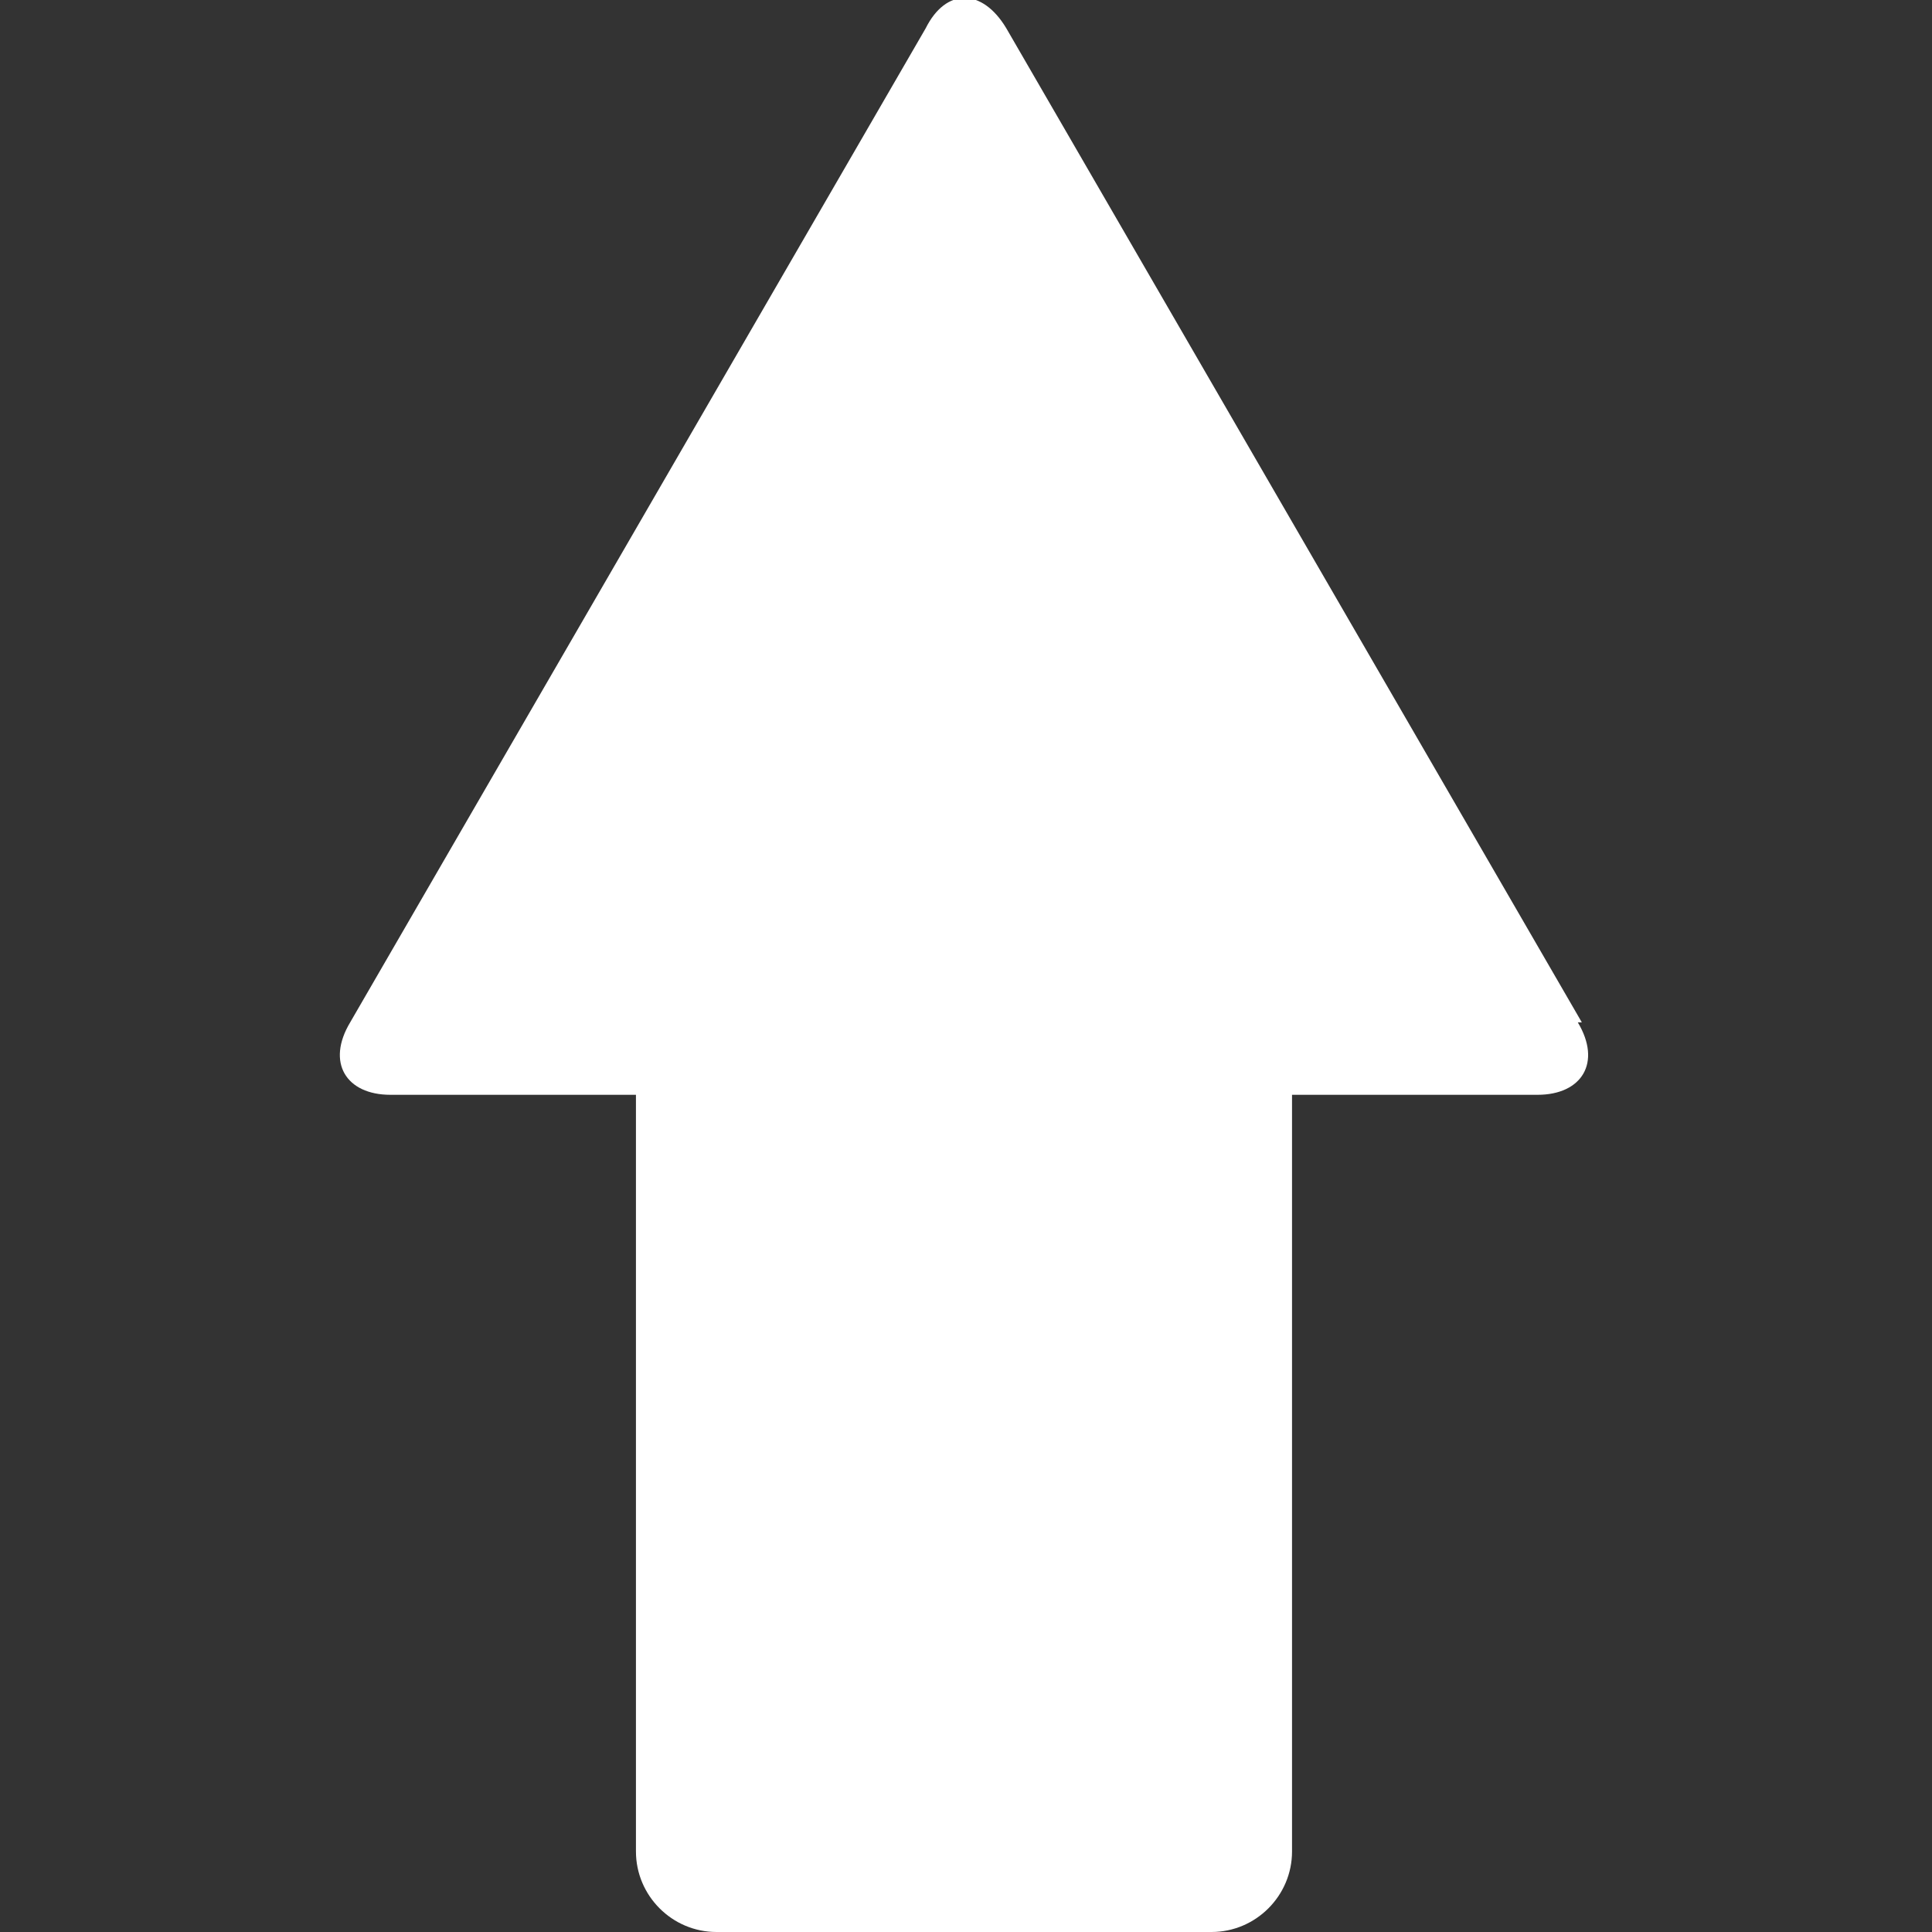 <?xml version="1.0" encoding="utf-8"?>
<!-- Generator: Adobe Illustrator 28.5.0, SVG Export Plug-In . SVG Version: 9.03 Build 54727)  -->
<svg version="1.1" baseProfile="tiny" id="Layer_1" xmlns="http://www.w3.org/2000/svg" xmlns:xlink="http://www.w3.org/1999/xlink"
	 x="0px" y="0px" viewBox="0 0 48 48" overflow="visible" xml:space="preserve">
<rect x="0" y="0" width="48" height="48" fill="#333333" stroke="none"/>
<g id="delete" display="none">
	<g display="inline">
		<path d="M36.7,47.9H11.3c-1.4,0-2.5-1.1-2.6-2.5L6.4,9.9c0-0.8,0.6-1.6,1.4-1.6s1.6,0.6,1.6,1.4l2.3,35.1h24.5l2.3-35.1
			c0-0.9,0.8-1.5,1.6-1.4c0.8,0,1.5,0.8,1.4,1.6l-2.3,35.5C39.2,46.8,38,47.9,36.7,47.9L36.7,47.9z"/>
		<path d="M4.5,8.9"/>
		<path d="M45.5,11.4h-1c-0.8,0-1.5-0.7-1.5-1.5s0.7-1.5,1.5-1.5h0.4v-1H3.1v1h0.4C4.3,8.4,5,9.1,5,9.9s-0.7,1.5-1.5,1.5h-1
			C1.1,11.4,0,10.3,0,8.9v-2c0-1.4,1.1-2.5,2.5-2.5h42.9c1.4,0,2.5,1.2,2.5,2.6v2c0,1.4-1.1,2.5-2.5,2.5L45.5,11.4z"/>
		<path d="M43.5,8.9"/>
		<path d="M31.1,40.6H31c-0.8,0-1.5-0.8-1.4-1.7l2-25.5c0-0.8,0.8-1.5,1.7-1.4c0.8,0,1.5,0.8,1.4,1.6l-2,25.5c0,0.8-0.7,1.4-1.5,1.4
			L31.1,40.6z"/>
		<path d="M16.9,40.6c-0.8,0-1.5-0.6-1.5-1.4l-2-25.5c0-0.8,0.6-1.6,1.4-1.6c0.8,0,1.6,0.6,1.6,1.4l2,25.5c0,0.8-0.6,1.6-1.4,1.7
			C17,40.7,17,40.7,16.9,40.6L16.9,40.6z"/>
		<path d="M24,40.6c-0.9,0-1.5-0.7-1.5-1.5V13.6c0-0.9,0.7-1.5,1.5-1.5s1.5,0.7,1.5,1.5v25.5C25.5,39.9,24.8,40.6,24,40.6z"/>
		<path d="M33.2,3.2H14.8c-0.9,0-1.5-0.7-1.5-1.5s0.7-1.5,1.5-1.5h18.4c0.8,0,1.5,0.7,1.5,1.5S34,3.2,33.2,3.2z"/>
	</g>
</g>
<g id="search" display="none">
	<path display="inline" fill="none" stroke="#000000" stroke-width="4" stroke-linecap="round" stroke-miterlimit="10" d="M30,18"/>
	<path display="inline" d="M29.9,0C19.8,0,11.7,8.1,11.7,18.1s1.3,7.6,3.4,10.5l0,0L0.9,42.8c-1.2,1.2-1.2,3.1,0,4.3
		C1.5,47.7,2.3,48,3,48s1.5-0.3,2.1-0.9L19.2,33l0,0c3,2.1,6.6,3.4,10.5,3.4c10,0,18.1-8.1,18.1-18.1S39.9,0,29.9,0z M29.8,32.2
		c-7.7,0-14-6.3-14-14s6.3-14,14-14s14,6.3,14,14S37.5,32.2,29.8,32.2z"/>
</g>
<g id="pencil" display="none">
	<path display="inline" d="M48,10.7L37.3,0l-5,5l-0.9-0.9l-5.3,5.3l0.9,0.9l-22,22l0,0L0,48l15.7-5l0,0l21.9-21.9l0.9,0.9l5.3-5.3
		l-0.9-0.9l5-5L48,10.7z M37.3,3.6l7.1,7.1l-3.2,3.2l-7.1-7.1l3.2-3.3V3.6z M3.6,44.4l2.5-7.7l5.2,5.2L3.6,44.4L3.6,44.4z M14,41.2
		l-7.1-7.1l21.8-21.9l7.1,7.1L13.9,41.2L14,41.2z M38.5,18.4l-8.9-8.9l1.8-1.8l8.9,8.9C40.3,16.6,38.5,18.4,38.5,18.4z"/>
</g>
<g id="check" display="none">
	<path display="inline" d="M11.2,47.5c0,0-0.1,0-0.2,0c-0.7,0-1.4-0.5-1.7-1.2L0.2,29.2c-0.6-1.1-0.2-2.4,0.9-2.9
		c1.1-0.6,2.4-0.1,2.9,0.9l7.5,14.2L44.1,1.3c0.8-0.9,2.1-1.1,3.1-0.3c0.9,0.8,1.1,2.1,0.3,3.1L12.9,46.7
		C12.5,47.2,11.9,47.5,11.2,47.5z"/>
</g>
<g id="cross" display="none">
	<path display="inline" d="M26.9,24L43.4,3.6c0.8-0.9,0.6-2.3-0.3-3.1S40.8-0.1,40,0.8L24.1,20.4L8.1,0.8C7.3-0.1,5.9-0.3,5,0.5
		S3.9,2.7,4.7,3.6L21.2,24L4.6,44.4c-0.8,1-0.6,2.3,0.3,3.1C5.3,47.8,5.8,48,6.3,48s1.3-0.3,1.7-0.8l15.9-19.6l15.9,19.6
		c0.4,0.5,1.1,0.8,1.7,0.8s1-0.2,1.4-0.5c1-0.8,1.1-2.2,0.3-3.1L26.7,24L26.9,24z"/>
</g>
<g id="dropdown_arrow" display="none">
	<path display="inline" d="M24,37.1c-0.5,0-1.1-0.2-1.5-0.6L0.6,14.6c-0.8-0.8-0.8-2.2,0-3s2.2-0.8,3,0l20.3,20.3l20.3-20.3
		c0.8-0.8,2.2-0.8,3,0s0.8,2.2,0,3L25.3,36.5c-0.4,0.4-1,0.6-1.5,0.6H24z"/>
</g>
<g id="arrow">
	<path fill="#FFFFFF" d="M39.3,25.4L25,0.7c-0.6-1-1.5-1-2,0L8.7,25.4c-0.6,1-0.1,1.8,1,1.8h6.1V46c0,1.1,0.9,2,2,2h12.3
		c1.1,0,2-0.9,2-2V27.2h6.1c1.1,0,1.6-0.8,1-1.8L39.3,25.4z"/>
</g>
<g id="play" display="none">
	<g display="inline">
		<circle cx="24" cy="24" r="24"/>
		<path fill="#FFFFFF" d="M19.1,15.1c0-1.1,0.8-1.5,1.7-0.9L34.3,23c0.9,0.6,0.9,1.6,0,2.2L20.8,34c-0.9,0.6-1.7,0.2-1.7-0.9
			L19.1,15.1L19.1,15.1z"/>
	</g>
</g>
<g id="play-alt" display="none">
	<path display="inline" d="M7.1,2c0,0,0.4,0,0.8,0.3l32.3,20.8c0.5,0.4,0.7,0.7,0.7,0.9s-0.2,0.5-0.7,0.9L7.9,45.7
		C7.5,46,7.2,46,7.1,46c0-0.1-0.1-0.4-0.1-0.8V2.8C7,2.3,7,2.1,7.1,2 M7.1,0C5.9,0,5,1,5,2.8v42.4C5,47,5.8,48,7.1,48
		s1.2-0.2,1.9-0.7l32.3-20.8c2.2-1.4,2.2-3.7,0-5.1L9,0.6C8.3,0.2,7.7,0,7.1,0L7.1,0z"/>
</g>
<g id="play-alt-2" display="none">
	<g display="inline">
		<path d="M7.1,47c-1,0-1.1-1.3-1.1-1.8V2.8C6,2.3,6.1,1,7.1,1S8,1.2,8.5,1.5l32.3,20.8c0.8,0.5,1.2,1.1,1.2,1.7s-0.4,1.2-1.2,1.7
			L8.5,46.5C7.9,46.9,7.4,47,7.1,47z"/>
		<path d="M7.1,2c0,0,0.4,0,0.8,0.3l32.3,20.8c0.5,0.4,0.7,0.7,0.7,0.9s-0.2,0.5-0.7,0.9L7.9,45.7C7.5,46,7.2,46,7.1,46
			c0-0.1-0.1-0.4-0.1-0.8V2.8C7,2.3,7,2.1,7.1,2 M7.1,0C5.9,0,5,1,5,2.8v42.4C5,47,5.8,48,7.1,48s1.2-0.2,1.9-0.7l32.3-20.8
			c2.2-1.4,2.2-3.7,0-5.1L9,0.6C8.3,0.2,7.7,0,7.1,0L7.1,0z"/>
	</g>
</g>
<g id="pause" display="none">
	<g display="inline">
		<circle cx="24" cy="24" r="24"/>
		<path fill="#FFFFFF" d="M19.6,34c0,1.1-0.9,2-2,2h-2c-1.1,0-2-0.9-2-2V14c0-1.1,0.9-2,2-2h2c1.1,0,2,0.9,2,2V34z"/>
		<path fill="#FFFFFF" d="M34.4,34c0,1.1-0.9,2-2,2h-2c-1.1,0-2-0.9-2-2V14c0-1.1,0.9-2,2-2h2c1.1,0,2,0.9,2,2V34z"/>
	</g>
</g>
<g id="Filter" display="none">
	<g display="inline">
		<path d="M27.3,3.4H2c-1.1,0-2,0.9-2,2v6.3c0,1.1,0.9,2,2,2h19.3l5.9-10.3L27.3,3.4z"/>
		<path d="M46,3.4H31.9l5.9,10.3H46c1.1,0,2-0.9,2-2V5.4C48,4.3,47.1,3.4,46,3.4z"/>
	</g>
	<polygon display="inline" points="37,16.4 29.6,3.4 22.1,16.4 28.1,16.4 28.1,32.3 31.1,32.3 31.1,16.4 	"/>
	<polygon display="inline" points="42,31.6 42,15.7 39,15.7 39,31.6 33,31.6 40.5,44.6 48,31.6 	"/>
	<path display="inline" d="M26.1,18.9H6.3c-1.1,0-2,0.9-2,2v6.3c0,1.1,0.9,2,2,2h19.8C26.1,29.2,26.1,18.9,26.1,18.9z"/>
	<rect x="33.1" y="18.9" display="inline" width="4" height="10.3"/>
	<path display="inline" d="M32.3,34.3h-20c-1.1,0-2,0.9-2,2v6.3c0,1.1,0.9,2,2,2h23.4c0.8,0,1.5-0.5,1.8-1.2L32.3,34.3L32.3,34.3z"
		/>
</g>
<g id="Filter_2_empty" display="none">
	<path display="inline" d="M12,2c2.2,0,4,1.8,4,4s-1.8,4-4,4S8,8.2,8,6S9.8,2,12,2 M12,0C8.7,0,6,2.7,6,6s2.7,6,6,6s6-2.7,6-6
		S15.3,0,12,0L12,0z"/>
	<path display="inline" d="M22,38c2.2,0,4,1.8,4,4s-1.8,4-4,4s-4-1.8-4-4S19.8,38,22,38 M22,36c-3.3,0-6,2.7-6,6s2.7,6,6,6
		s6-2.7,6-6S25.3,36,22,36L22,36z"/>
	<path display="inline" d="M36,20c2.2,0,4,1.8,4,4s-1.8,4-4,4s-4-1.8-4-4S33.8,20,36,20 M36,18c-3.3,0-6,2.7-6,6s2.7,6,6,6
		s6-2.7,6-6S39.3,18,36,18L36,18z"/>
	<g display="inline">
		<path d="M46,40H26v4h20c1.1,0,2-0.9,2-2S47.1,40,46,40z"/>
		<path d="M18,40H2c-1.1,0-2,0.9-2,2s0.9,2,2,2h16V40z"/>
	</g>
	<g display="inline">
		<path d="M32,22H2c-1.1,0-2,0.9-2,2s0.9,2,2,2h30V22z"/>
		<path d="M46,22h-6v4h6c1.1,0,2-0.9,2-2S47.1,22,46,22z"/>
	</g>
	<g display="inline">
		<path d="M8,4H2C0.9,4,0,4.9,0,6s0.9,2,2,2h6V4z"/>
		<path d="M46,4H16v4h30c1.1,0,2-0.9,2-2S47.1,4,46,4z"/>
	</g>
</g>
<g id="Filter_2_filled" display="none">
	<g display="inline">
		<path d="M46,40H26v4h20c1.1,0,2-0.9,2-2S47.1,40,46,40z"/>
		<path d="M18,40H2c-1.1,0-2,0.9-2,2s0.9,2,2,2h16V40z"/>
	</g>
	<g display="inline">
		<path d="M32,22H2c-1.1,0-2,0.9-2,2s0.9,2,2,2h30V22z"/>
		<path d="M46,22h-6v4h6c1.1,0,2-0.9,2-2S47.1,22,46,22z"/>
	</g>
	<g display="inline">
		<path d="M8,4H2C0.9,4,0,4.9,0,6s0.9,2,2,2h6V4z"/>
		<path d="M46,4H16v4h30c1.1,0,2-0.9,2-2S47.1,4,46,4z"/>
	</g>
	<g display="inline">
		<circle cx="12" cy="6" r="5"/>
		<path d="M12,2c2.2,0,4,1.8,4,4s-1.8,4-4,4S8,8.2,8,6S9.8,2,12,2 M12,0C8.7,0,6,2.7,6,6s2.7,6,6,6s6-2.7,6-6S15.3,0,12,0L12,0z"/>
	</g>
	<g display="inline">
		<circle cx="22" cy="42" r="5"/>
		<path d="M22,38c2.2,0,4,1.8,4,4s-1.8,4-4,4s-4-1.8-4-4S19.8,38,22,38 M22,36c-3.3,0-6,2.7-6,6s2.7,6,6,6s6-2.7,6-6S25.3,36,22,36
			L22,36z"/>
	</g>
	<g display="inline">
		<circle cx="36" cy="24" r="5"/>
		<path d="M36,20c2.2,0,4,1.8,4,4s-1.8,4-4,4s-4-1.8-4-4S33.8,20,36,20 M36,18c-3.3,0-6,2.7-6,6s2.7,6,6,6s6-2.7,6-6S39.3,18,36,18
			L36,18z"/>
	</g>
</g>
<g id="star" display="none">
	<path display="inline" d="M24,8.4l4.7,5.8c1.3,1.6,3.5,3.2,5.4,3.9l6.9,2.7L37,27c-1.1,1.7-2,4.3-2.1,6.3l-0.4,7.4l-7.2-1.9
		c-1.2-0.3-2.5-0.4-3.3-0.4s-2.1,0-3.3,0.4l-7.2,1.9l-0.4-7.4c-0.1-2-1-4.6-2.1-6.3l-4-6.2l6.9-2.7c1.9-0.7,4.1-2.3,5.4-3.9L24,8.4
		 M24,1.1c-0.5,0-1,0.2-1.3,0.7l-7.4,9.1c-0.7,0.9-2.2,1.9-3.2,2.3l-11,4.2c-1.1,0.4-1.4,1.5-0.8,2.5l6.4,9.9c0.6,1,1.2,2.7,1.2,3.8
		l0.6,11.7c0,1,0.7,1.6,1.6,1.6s0.3,0,0.5,0l11.3-3c0.5-0.2,1.3-0.2,2-0.2s1.5,0,2,0.2l11.3,3c0.2,0,0.3,0,0.5,0
		c0.9,0,1.6-0.6,1.6-1.6l0.6-11.7c0-1.1,0.6-2.9,1.2-3.8l6.4-9.9c0.6-1,0.3-2.1-0.8-2.5l-11-4.2c-1.1-0.4-2.5-1.5-3.2-2.4l-7.2-9
		C24.9,1.3,24.5,1.1,24,1.1C24,1.1,24,1.1,24,1.1z"/>
</g>
<g id="star_filled" display="none">
	<path display="inline" d="M26,44c-1.1-0.3-2.9-0.3-4,0l-11.3,3c-1.1,0.3-2.1-0.4-2.1-1.5L8,33.8c0-1.1-0.6-2.9-1.2-3.8l-6.5-9.8
		c-0.6-1-0.3-2.1,0.8-2.5l11-4.2c1.1-0.4,2.5-1.5,3.2-2.4L22.7,2c0.7-0.9,1.9-0.9,2.6,0l7.4,9.1c0.7,0.9,2.2,1.9,3.2,2.4l11,4.2
		c1.1,0.4,1.4,1.5,0.8,2.5l-6.4,9.9c-0.6,1-1.2,2.7-1.2,3.8l-0.6,11.7c0,1.1-1,1.8-2.1,1.5l-11.3-3L26,44z"/>
</g>
<g id="heart" display="none">
	<path display="inline" d="M33.9,7.1c2.4,0,4.7,0.9,6.4,2.7c3.5,3.5,3.5,9.3,0,12.8L24,38.9L7.7,22.5c-3.5-3.5-3.5-9.3,0-12.8
		C9.4,8,11.7,7,14.1,7s4.7,0.9,6.4,2.7l3.5,3.5l3.5-3.5C29.2,8,31.5,7,33.9,7.1 M33.9,2.1c-3.6,0-7.2,1.4-9.9,4.1
		c-2.8-2.8-6.3-4.1-9.9-4.1S6.9,3.5,4.2,6.2c-5.5,5.5-5.5,14.4,0,19.9L24.1,46L44,26.1c5.5-5.5,5.5-14.4,0-19.9
		c-2.7-2.8-6.3-4.1-9.9-4.1l0,0L33.9,2.1z"/>
</g>
<g id="heart_filled" display="none">
	<path display="inline" d="M43.9,6.2c-5.5-5.5-14.4-5.5-19.9,0c-5.5-5.5-14.4-5.5-19.9,0s-5.5,14.4,0,19.9L24,46l19.9-19.9
		C49.4,20.6,49.4,11.7,43.9,6.2z"/>
</g>
<g id="info" display="none">
	<path display="inline" d="M24,0c0.9,0,1.6,0.3,2.2,0.8c0.6,0.6,0.9,1.4,0.9,2.6s-0.3,2-0.9,2.6S24.8,6.9,24,6.9S22.3,6.6,21.7,6
		s-0.9-1.4-0.9-2.6s0.3-2.1,0.9-2.6S23.1,0,24,0z M26.6,13.1V48h-5.3V13.1C21.3,13.1,26.6,13.1,26.6,13.1z"/>
</g>
<g id="cog" display="none">
	<path display="inline" d="M42,22c0-0.5,0.4-1.1,1-1.3l3.6-1c0.5-0.1,0.8-0.7,0.7-1.2l-2.9-7c-0.3-0.5-0.9-0.7-1.3-0.4l-3.3,1.8
		c-0.5,0.3-1.2,0.2-1.6-0.2l-2.8-2.8c-0.4-0.4-0.5-1.1-0.2-1.6L37,5c0.2-0.5,0-1.1-0.4-1.4l-7-2.9c-0.5-0.2-1.1,0.1-1.2,0.7l-1,3.6
		c-0.1,0.5-0.7,1-1.3,1h-4c-0.5,0-1.1-0.4-1.3-1l-1-3.6c-0.1-0.5-0.7-0.8-1.2-0.7l-7,2.9c-0.5,0.3-0.7,0.9-0.4,1.4L13,8.3
		c0.3,0.5,0.2,1.2-0.2,1.6L10,12.7c-0.4,0.4-1.1,0.5-1.6,0.2l-3.3-1.8c-0.5-0.3-1.1,0-1.3,0.4l-2.9,7C0.7,19,1,19.6,1.6,19.7l3.6,1
		c0.5,0.2,1,0.7,1,1.3v4c0,0.5-0.4,1.1-1,1.3l-3.6,1c-0.5,0.1-0.8,0.7-0.7,1.2l2.9,7c0.3,0.5,0.9,0.6,1.4,0.4l3.3-1.8
		c0.5-0.3,1.2-0.2,1.6,0.2l2.8,2.8c0.4,0.4,0.5,1.1,0.2,1.6L11.3,43c-0.3,0.5,0,1.1,0.4,1.3l7,2.9c0.5,0.2,1.1-0.1,1.2-0.7l1-3.6
		c0.2-0.5,0.7-1,1.3-1h4c0.5,0,1.1,0.4,1.3,1l1,3.6c0.1,0.5,0.7,0.8,1.2,0.7l7-2.9c0.5-0.3,0.7-0.9,0.4-1.3l-1.8-3.3
		c-0.3-0.5-0.2-1.2,0.2-1.6l2.8-2.8c0.4-0.4,1.1-0.5,1.6-0.2l3.3,1.8c0.5,0.3,1.1,0,1.3-0.4l2.9-7c0.2-0.5-0.1-1.1-0.7-1.2l-3.6-1
		c-0.5-0.2-1-0.7-1-1.3L42,22L42,22z M24,36c-6.6,0-12-5.4-12-12s5.4-12,12-12s12,5.4,12,12S30.6,36,24,36z"/>
</g>
<g id="sound" display="none">
	<rect x="24" y="-1" display="inline" fill="#FFFFFF" width="4" height="50"/>
	<g display="inline">
		<path d="M8.8,11.4C8.4,11.7,7.6,12,7,12H1c-0.6,0-1,0.4-1,1v22c0,0.5,0.4,1,1,1h6c0.6,0,1.4,0.3,1.8,0.6l14.4,10.8
			c0.4,0.3,0.8,0.2,0.8-0.4V1c0-0.6-0.4-0.7-0.8-0.4C23.2,0.6,8.8,11.4,8.8,11.4z"/>
		<path d="M31.1,33.1c-0.5,0-1-0.2-1.4-0.6c-0.8-0.8-0.8-2,0-2.8c1.5-1.5,2.3-3.5,2.3-5.6s-0.8-4.1-2.3-5.7s-0.8-2,0-2.8
			s2-0.8,2.8,0c2.3,2.3,3.5,5.3,3.5,8.5s-1.2,6.2-3.5,8.5c-0.4,0.4-0.9,0.6-1.4,0.6V33.1z"/>
		<path d="M35.3,37.3c-0.5,0-1-0.2-1.4-0.6c-0.8-0.8-0.8-2,0-2.8c2.6-2.6,4.1-6.2,4.1-9.9s-1.5-7.3-4.1-9.9c-0.8-0.8-0.8-2.1,0-2.8
			s2-0.8,2.8,0C40.1,14.7,42,19.2,42,24s-1.9,9.3-5.3,12.7C36.3,37.1,35.8,37.3,35.3,37.3z"/>
		<path d="M39.6,41.6c-0.5,0-1-0.2-1.4-0.6c-0.8-0.8-0.8-2,0-2.8C42,34.4,44,29.4,44,24.1S41.9,13.7,38.1,10c-0.8-0.8-0.8-2.1,0-2.8
			s2-0.8,2.8,0c4.5,4.5,7,10.6,7,17s-2.5,12.4-7,17c-0.4,0.4-0.9,0.6-1.4,0.6L39.6,41.6z"/>
	</g>
</g>
<g id="mute" display="none">
	<rect x="24" y="-1" display="inline" fill="#FFFFFF" width="4" height="50"/>
	<g display="inline">
		<g>
			<path d="M6.3,12H1c-0.6,0-1,0.4-1,1v22c0,0.5,0.4,1,1,1h6c0.6,0,1.4,0.3,1.8,0.6l14.4,10.8c0.4,0.3,0.8,0.2,0.8-0.4V29.7L6.3,12z
				"/>
			<path d="M24,18.3V1c0-0.6-0.4-0.7-0.8-0.4l-9.7,7.3L24,18.4V18.3z"/>
		</g>
		<path d="M45.6,47.6c-0.5,0-1-0.2-1.4-0.6L1.2,4c-0.8-0.8-0.8-2,0-2.8s2-0.8,2.8,0l43,43c0.8,0.8,0.8,2,0,2.8
			C46.6,47.4,46.1,47.6,45.6,47.6z"/>
		<path d="M32,24c0,0.7-0.1,1.4-0.3,2.1l3.1,3.1c0.8-1.6,1.2-3.4,1.2-5.2c0-3.2-1.2-6.2-3.5-8.5c-0.8-0.8-2-0.8-2.8,0
			c-0.8,0.8-0.8,2,0,2.8C31.2,19.8,32,21.8,32,24z"/>
		<path d="M38,24c0,2.4-0.6,4.6-1.7,6.7l2.9,2.9C41,30.8,42,27.5,42,24s-1.9-9.3-5.3-12.7c-0.8-0.8-2-0.8-2.8,0s-0.8,2.1,0,2.8
			C36.5,16.7,38,20.3,38,24z"/>
		<path d="M44,24c0,4-1.2,7.8-3.3,11l2.9,2.9c2.9-4,4.4-8.8,4.4-13.9s-2.5-12.4-7-17c-0.8-0.8-2-0.8-2.8,0s-0.8,2.1,0,2.8
			c3.8,3.8,5.9,8.8,5.9,14.1L44,24z"/>
	</g>
</g>
<g id="controller_face_buttons" display="none">
	<path display="inline" d="M8,18c3.3,0,6,2.7,6,6s-2.7,6-6,6s-6-2.7-6-6S4.7,18,8,18 M8,16c-4.4,0-8,3.6-8,8s3.6,8,8,8s8-3.6,8-8
		S12.4,16,8,16L8,16z"/>
	<path display="inline" d="M24,34c3.3,0,6,2.7,6,6s-2.7,6-6,6s-6-2.7-6-6S20.7,34,24,34 M24,32c-4.4,0-8,3.6-8,8s3.6,8,8,8
		s8-3.6,8-8S28.4,32,24,32L24,32z"/>
	<path display="inline" d="M24,2c3.3,0,6,2.7,6,6s-2.7,6-6,6s-6-2.7-6-6S20.7,2,24,2 M24,0c-4.4,0-8,3.6-8,8s3.6,8,8,8s8-3.6,8-8
		S28.4,0,24,0L24,0z"/>
	<path display="inline" d="M40,18c3.3,0,6,2.7,6,6s-2.7,6-6,6s-6-2.7-6-6S36.7,18,40,18 M40,16c-4.4,0-8,3.6-8,8s3.6,8,8,8
		s8-3.6,8-8S44.4,16,40,16L40,16z"/>
</g>
<g id="controller_d-pad" display="none">
	<path display="inline" d="M12.4,20c0.4,0,1.1,0.4,1.3,0.7l1.5,2.6c0.2,0.3,0.2,1.1,0,1.4l-1.5,2.6c-0.2,0.4-0.9,0.8-1.3,0.8H2v-8
		h10.4 M12.4,18H2c-1.1,0-2,0.9-2,2v8c0,1.1,0.9,2,2,2h10.4c1.1,0,2.5-0.8,3-1.7l1.5-2.6c0.6-0.9,0.6-2.5,0-3.4l-1.5-2.6
		C14.8,18.7,13.5,18,12.4,18C12.4,18,12.4,18,12.4,18z"/>
	<path display="inline" d="M24,32.6c0.4,0,0.6,0,0.7,0.1l2.6,1.5c0.3,0.2,0.7,0.9,0.7,1.3v10.4h-8V35.5c0-0.4,0.4-1.1,0.7-1.3
		l2.6-1.5C23.3,32.7,23.6,32.6,24,32.6 M24,30.6c-0.6,0-1.2,0.1-1.7,0.4l-2.6,1.5c-1,0.6-1.7,1.9-1.7,3v10.4c0,1.1,0.9,2,2,2h8
		c1.1,0,2-0.9,2-2V35.5c0-1.1-0.8-2.5-1.7-3L25.7,31C25.2,30.7,24.6,30.6,24,30.6C24,30.6,24,30.6,24,30.6z"/>
	<path display="inline" d="M46,20v8H35.6c-0.4,0-1.1-0.4-1.3-0.7l-1.5-2.6c-0.2-0.3-0.2-1.1,0-1.4l1.5-2.6c0.2-0.4,0.9-0.8,1.3-0.8
		H46 M46,18H35.6c-1.1,0-2.5,0.8-3,1.7l-1.5,2.6c-0.6,0.9-0.6,2.5,0,3.4l1.5,2.6c0.6,1,1.9,1.7,3,1.7H46c1.1,0,2-0.9,2-2v-8
		C48,18.9,47.1,18,46,18C46,18,46,18,46,18z"/>
	<path display="inline" d="M28,2v10.4c0,0.4-0.4,1.1-0.7,1.3l-2.6,1.5c0,0-0.3,0.2-0.7,0.2s-0.6,0-0.7-0.1l-2.6-1.5
		c-0.3-0.2-0.7-0.9-0.7-1.3V2H28 M28,0h-8c-1.1,0-2,0.9-2,2v10.4c0,1.1,0.8,2.5,1.7,3l2.6,1.5c0.5,0.3,1.1,0.4,1.7,0.4
		s1.2-0.1,1.7-0.4l2.6-1.5c1-0.6,1.7-1.9,1.7-3V2C30,0.9,29.1,0,28,0C28,0,28,0,28,0z"/>
</g>
</svg>
